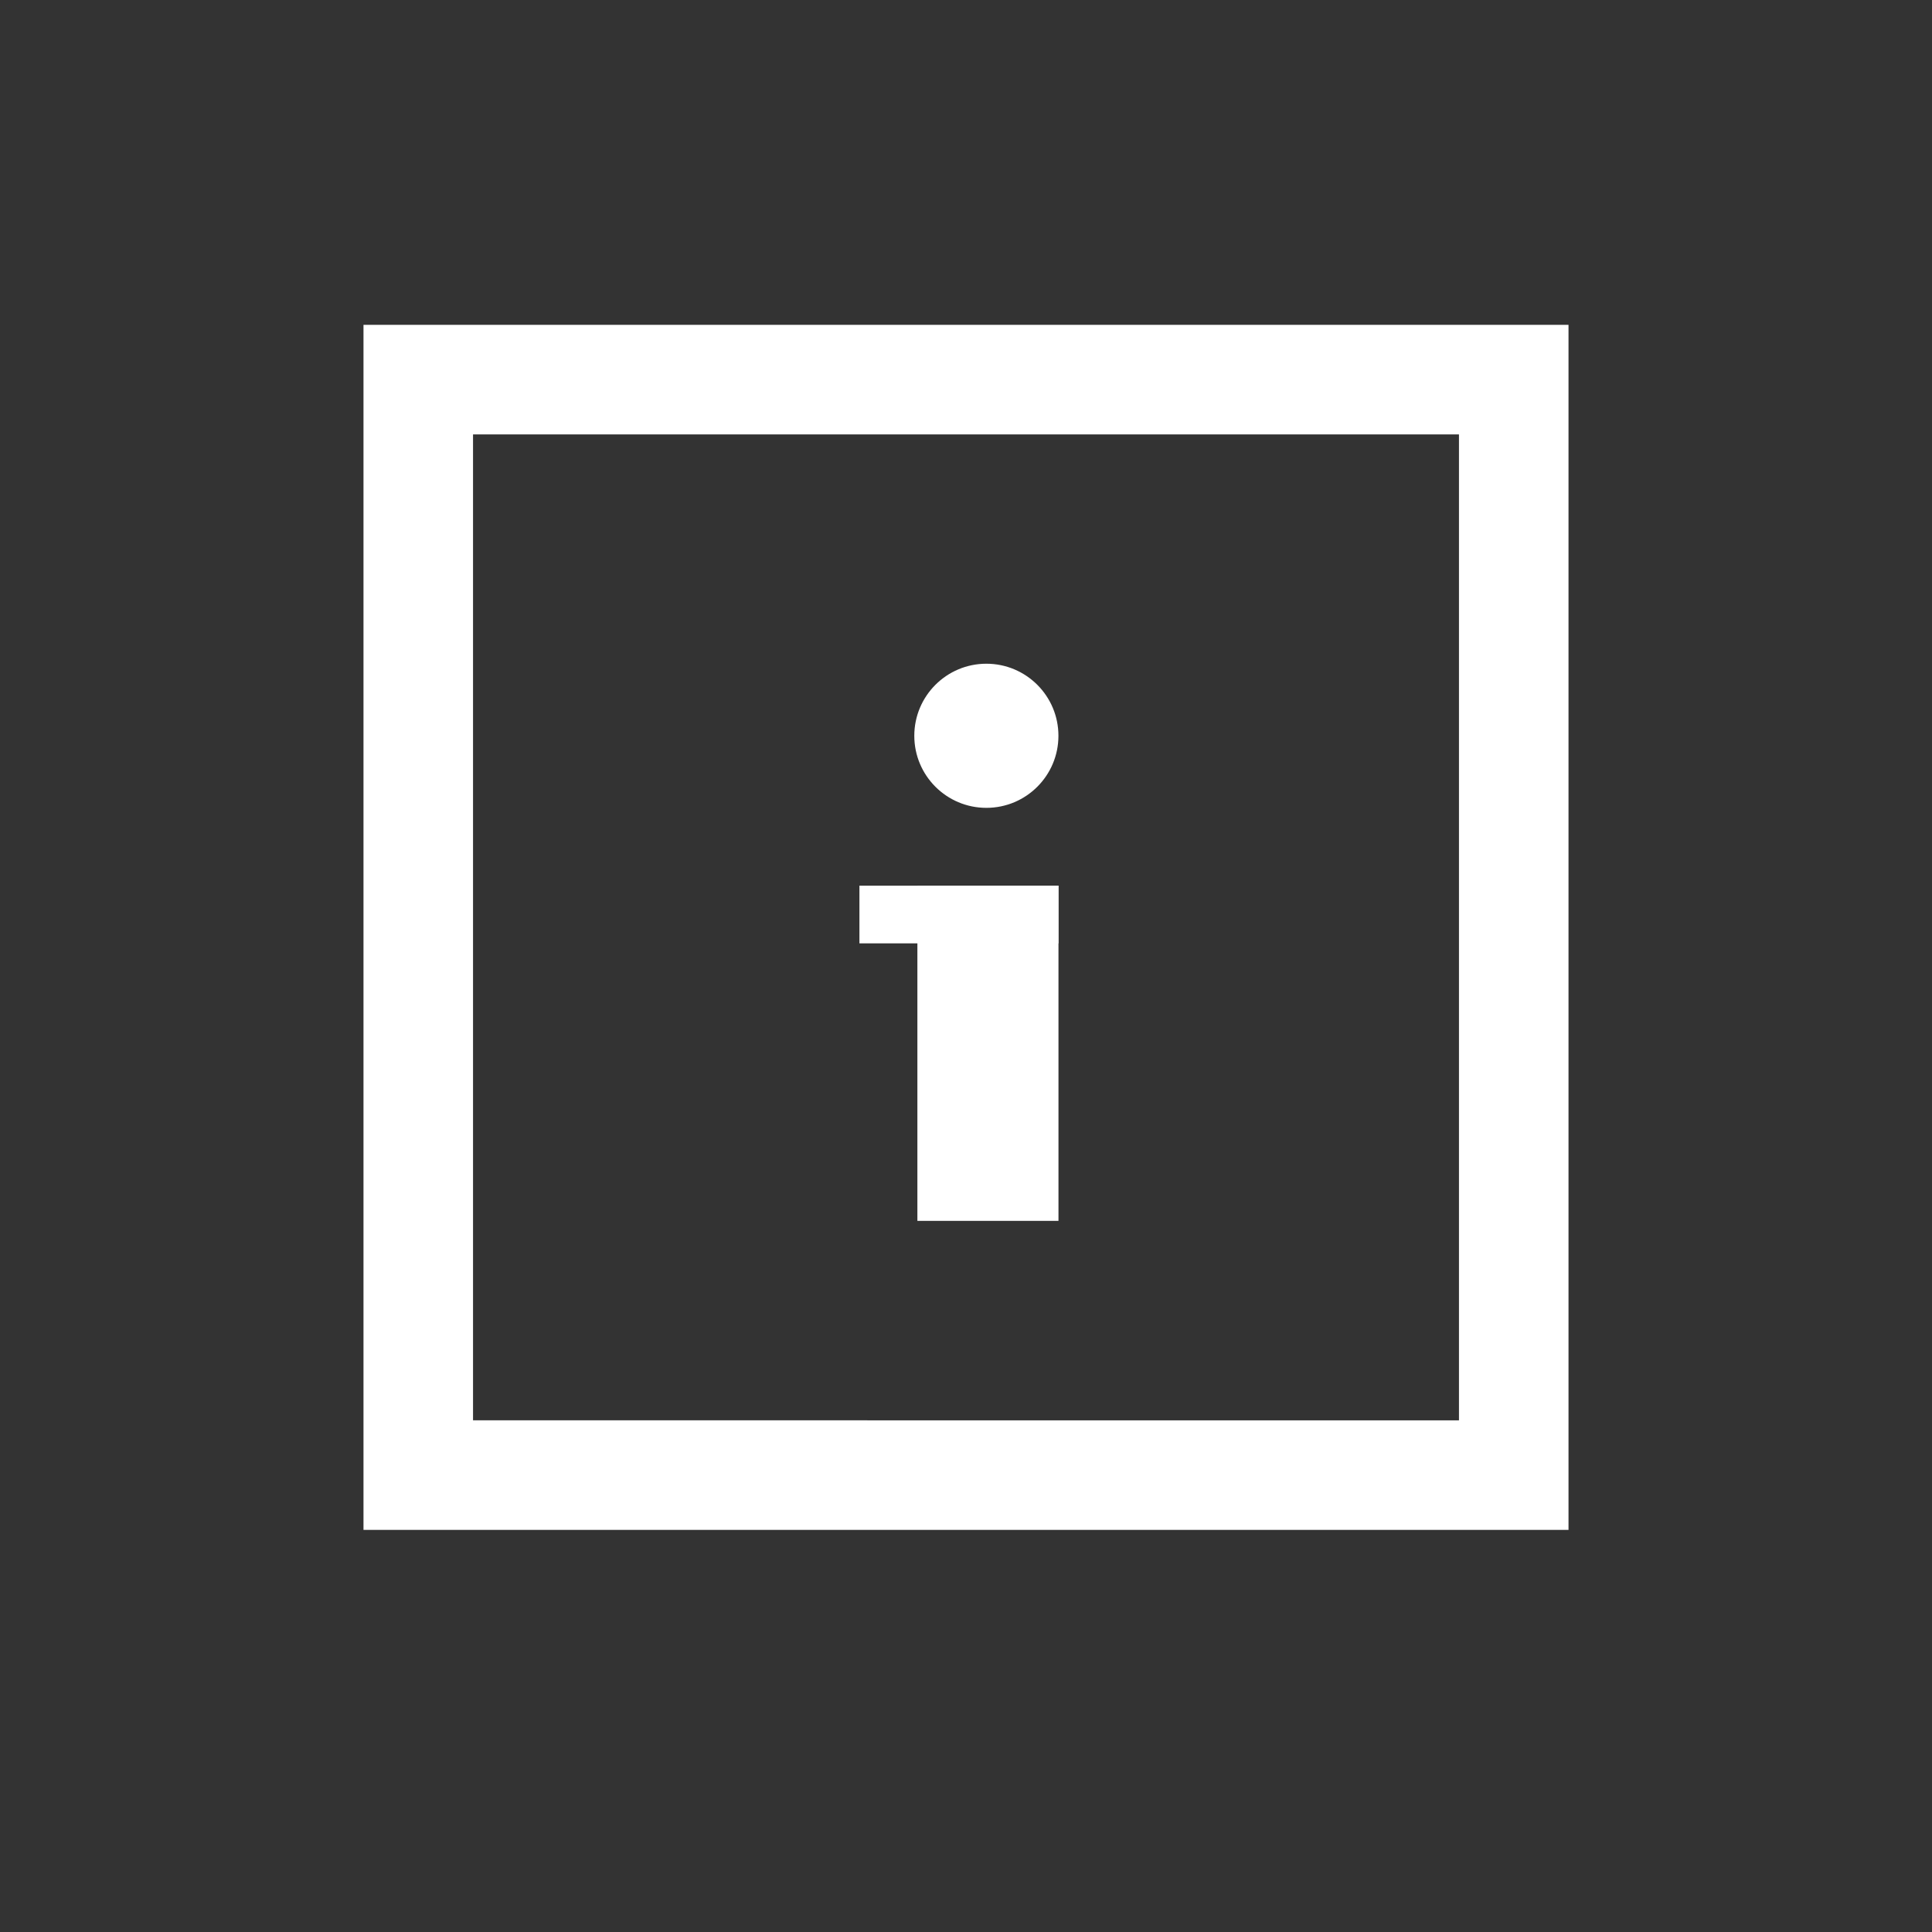 <?xml version="1.0" encoding="utf-8"?>
<!-- Generator: Adobe Illustrator 16.0.4, SVG Export Plug-In . SVG Version: 6.00 Build 0)  -->
<!DOCTYPE svg PUBLIC "-//W3C//DTD SVG 1.1//EN" "http://www.w3.org/Graphics/SVG/1.1/DTD/svg11.dtd">
<svg version="1.1" id="Laag_1" xmlns="http://www.w3.org/2000/svg" xmlns:xlink="http://www.w3.org/1999/xlink" x="0px" y="0px"
	 width="50px" height="50px" viewBox="0 0 50 50" enable-background="new 0 0 50 50" xml:space="preserve">
<rect x="0" y="0" width="50" height="50" fill="#333333" stroke="none"/>
<g>
	<path fill="#FFFFFF" d="M37.758,11.242v25.516H12.242V11.242H37.758 M40.593,8.407H9.407v31.186h31.186V8.407L40.593,8.407z"/>
</g>
<rect x="22.242" y="22.921" fill="#FFFFFF" width="5.151" height="1.493"/>
<rect x="23.742" y="22.921" fill="#FFFFFF" width="3.651" height="8.675"/>
<circle fill="#FFFFFF" cx="25.527" cy="19.042" r="1.865"/>
</svg>
